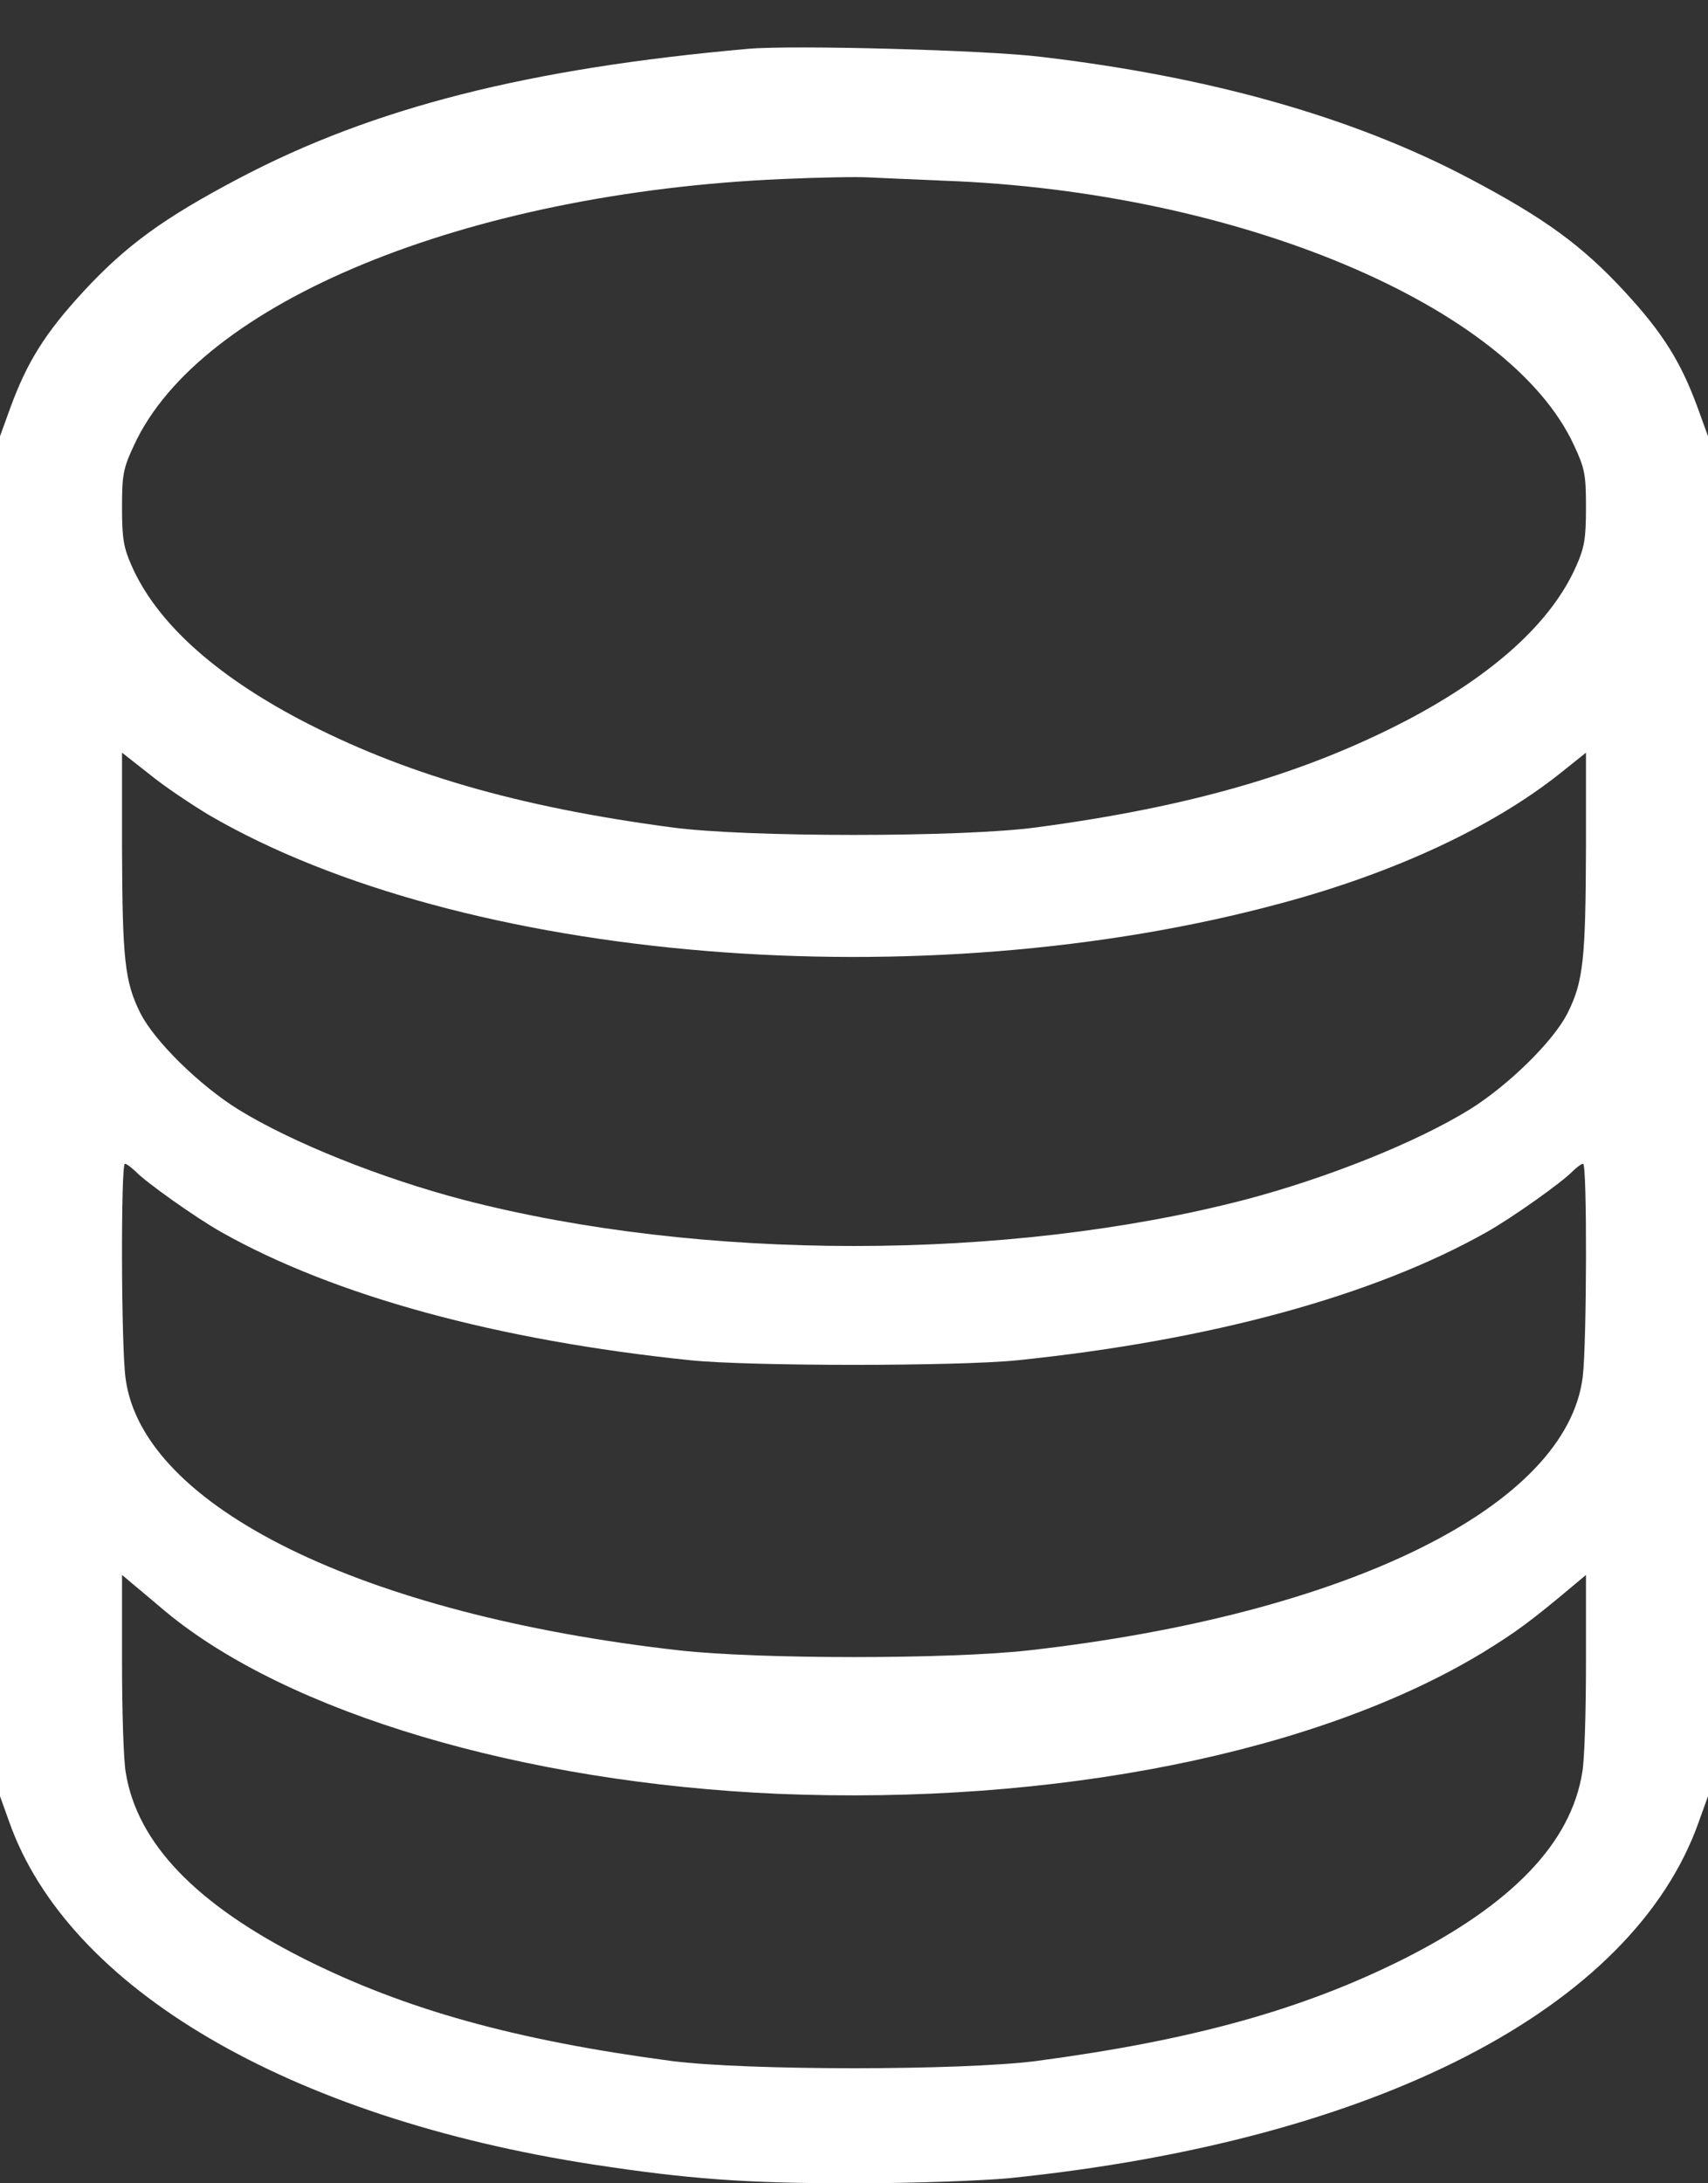 <?xml version="1.0" encoding="UTF-8"?>
<svg width="18px" height="23px" viewBox="0 0 18 23" version="1.1" xmlns="http://www.w3.org/2000/svg" xmlns:xlink="http://www.w3.org/1999/xlink">
    <rect x="0" y="0" width="18" height="23" fill="#333333" stroke="none"/>
    <title>database.dark</title>
    <g id="Symbols" stroke="none" stroke-width="1" fill="none" fill-rule="evenodd">
        <g id="5-Icons/20-Database/2-Dark-Mode" transform="translate(-3, 0)" fill="#FFFFFF" fill-rule="nonzero">
            <path d="M10.888,22.986 C8.564,22.78 6.932,22.366 5.518,21.621 C4.725,21.203 4.33,20.916 3.881,20.431 C3.474,19.99 3.285,19.685 3.109,19.205 L3,18.904 L3,11.741 L3,4.578 L3.097,4.308 C3.718,2.553 6.042,1.192 9.252,0.698 C10.254,0.545 10.85,0.5 12,0.5 C12.613,0.5 13.347,0.527 13.636,0.554 C17.505,0.949 20.207,2.342 20.903,4.308 L21,4.578 L21,11.741 L21,18.904 L20.891,19.205 C20.715,19.685 20.526,19.991 20.119,20.431 C19.67,20.916 19.276,21.203 18.483,21.621 C17.266,22.263 15.764,22.69 13.972,22.901 C13.393,22.973 11.354,23.027 10.888,22.986 Z M12.957,21.596 C16.051,21.482 18.909,20.278 19.587,18.811 C19.702,18.565 19.714,18.501 19.714,18.152 C19.714,17.829 19.698,17.731 19.611,17.536 C19.352,16.949 18.75,16.4 17.841,15.92 C16.76,15.354 15.556,15.001 13.922,14.784 C13.144,14.678 10.856,14.678 10.079,14.784 C8.444,15.001 7.24,15.354 6.16,15.92 C5.251,16.4 4.649,16.949 4.389,17.536 C4.302,17.731 4.286,17.829 4.286,18.152 C4.286,18.501 4.298,18.565 4.413,18.811 C5.107,20.317 7.917,21.469 11.242,21.614 C11.625,21.631 12.04,21.639 12.159,21.631 C12.279,21.626 12.638,21.609 12.957,21.596 Z M5.199,14.916 C7.866,13.361 12.72,12.959 16.506,13.986 C17.697,14.306 18.725,14.786 19.43,15.344 L19.714,15.571 L19.714,14.573 C19.71,13.398 19.687,13.159 19.52,12.828 C19.374,12.534 18.895,12.065 18.488,11.812 C17.922,11.463 16.98,11.087 16.114,10.86 C13.614,10.212 10.386,10.212 7.886,10.86 C7.019,11.087 6.078,11.463 5.512,11.812 C5.104,12.065 4.626,12.534 4.479,12.828 C4.313,13.159 4.29,13.398 4.286,14.573 L4.286,15.571 L4.575,15.344 C4.729,15.217 5.014,15.028 5.199,14.916 Z M4.427,11.161 C4.538,11.045 5.06,10.674 5.333,10.52 C6.524,9.849 8.241,9.38 10.279,9.17 C10.908,9.106 13.092,9.106 13.721,9.17 C15.759,9.38 17.476,9.849 18.667,10.52 C18.94,10.674 19.462,11.045 19.573,11.161 C19.616,11.202 19.664,11.24 19.684,11.24 C19.727,11.24 19.723,9.354 19.68,8.997 C19.513,7.632 17.199,6.492 13.84,6.114 C13.001,6.02 10.999,6.02 10.16,6.114 C6.825,6.489 4.506,7.625 4.324,8.975 C4.276,9.305 4.273,11.24 4.316,11.24 C4.336,11.24 4.383,11.202 4.427,11.161 Z M4.745,6.523 C6.034,5.454 8.511,4.72 11.197,4.603 C14.112,4.482 16.882,5.034 18.626,6.091 C18.974,6.305 19.125,6.414 19.6,6.813 L19.714,6.909 L19.714,5.986 C19.714,5.478 19.699,4.958 19.675,4.829 C19.556,4.087 18.939,3.442 17.796,2.865 C16.728,2.329 15.564,2.006 13.919,1.788 C13.123,1.687 10.877,1.687 10.081,1.788 C8.436,2.006 7.272,2.329 6.204,2.865 C5.061,3.442 4.444,4.087 4.325,4.829 C4.302,4.958 4.286,5.478 4.286,5.986 L4.286,6.909 L4.4,6.813 C4.464,6.76 4.618,6.631 4.745,6.523 Z" id="database.dark" transform="translate(12, 11.75) scale(-1, 1) rotate(-180) translate(-12, -11.75) "></path>
        </g>
    </g>
</svg>